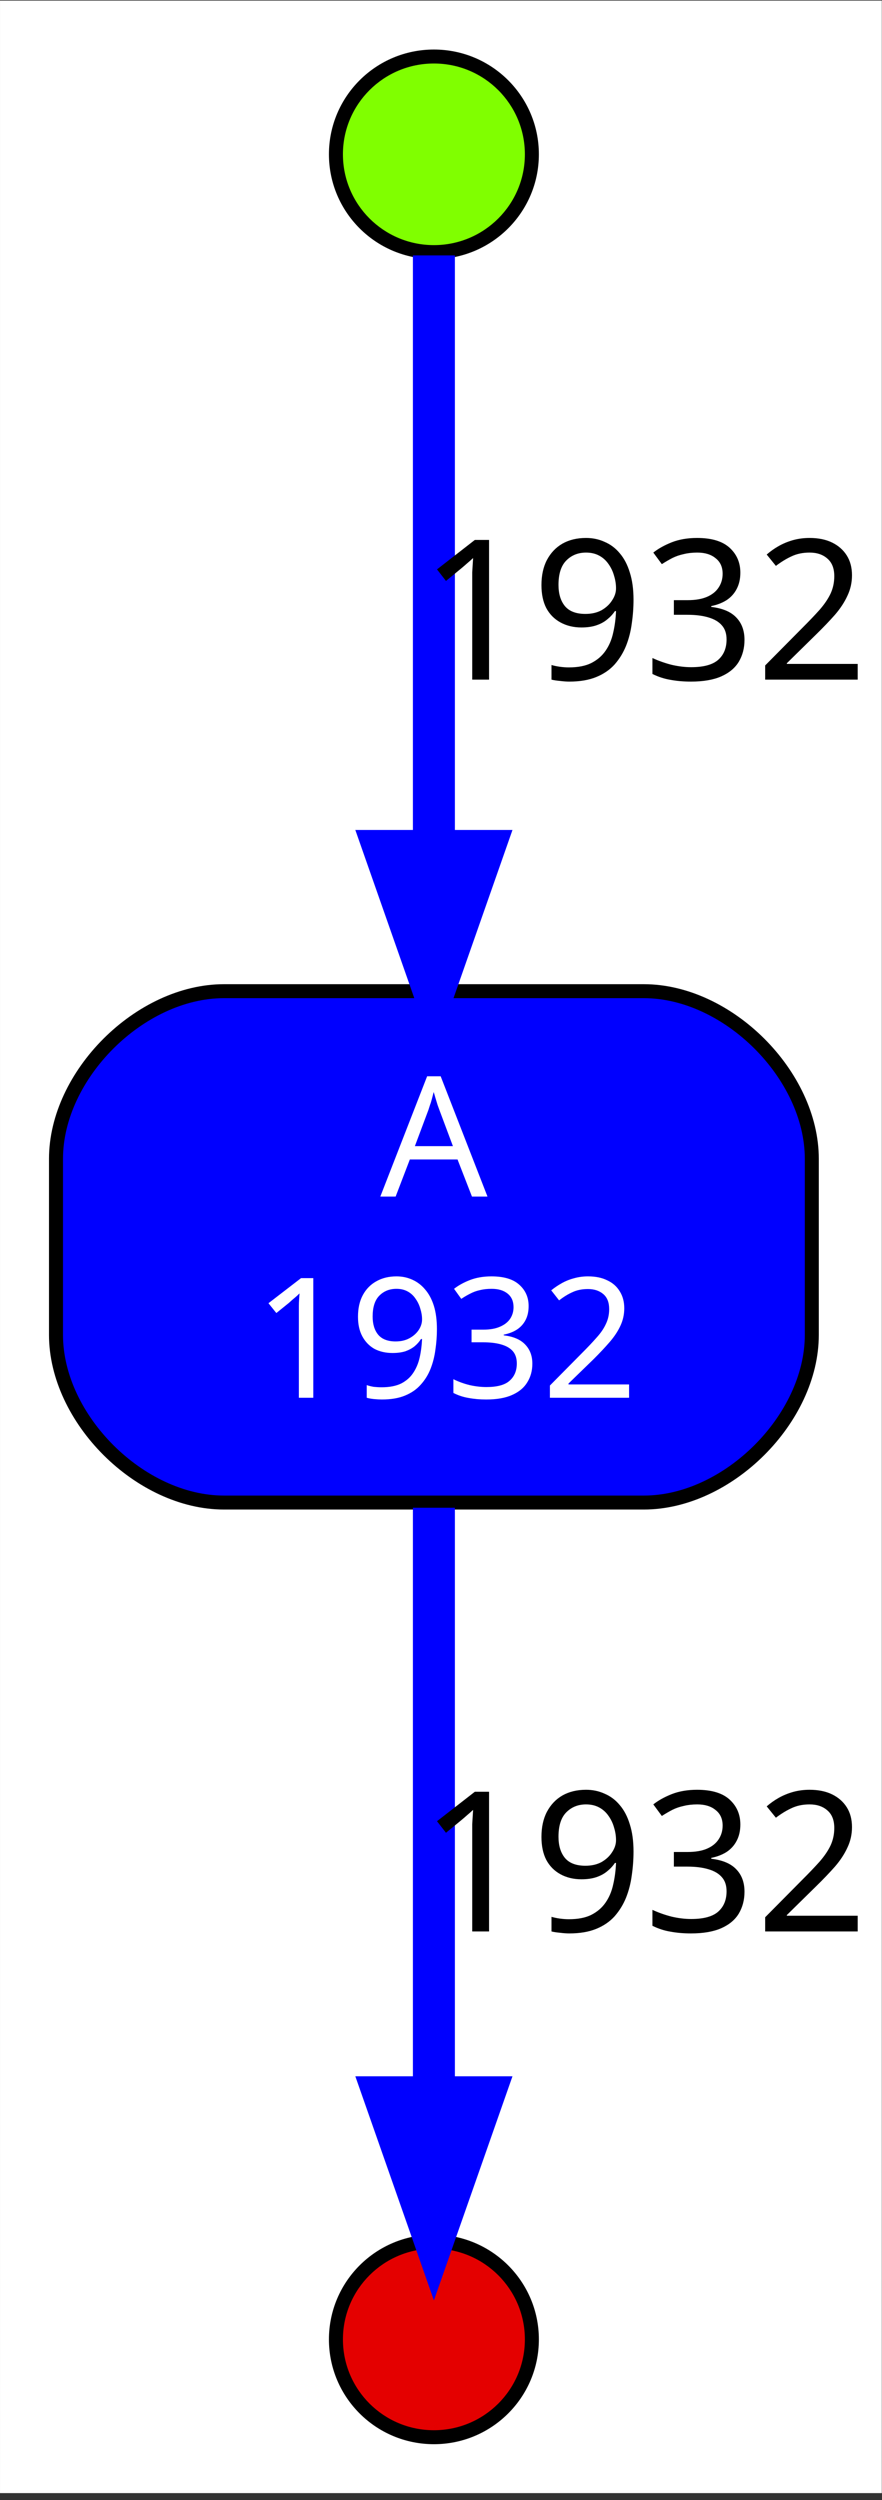 <?xml version="1.0" standalone="no"?>

<svg 
     version="1.1"
     baseProfile="full"
     xmlns="http://www.w3.org/2000/svg"
     xmlns:xlink="http://www.w3.org/1999/xlink"
     xmlns:ev="http://www.w3.org/2001/xml-events"
     x="0px"
     y="0px"
     width="84px"
     height="238px"
     viewBox="0 0 84 238"
     >
<rect x="0" y="0" width="84" height="238" fill="#333333" stroke="none"/>
<title></title>
<desc>Creator: FreeHEP Graphics2D Driver Producer: org.freehep.graphicsio.svg.SVGGraphics2D Revision Source:  Date: Friday, January 12, 2024 1:32:48 PM CET</desc>
<g stroke-linejoin="miter" stroke-dashoffset="0" stroke-dasharray="none" stroke-width="1" stroke-miterlimit="10" stroke-linecap="square">
<g transform="matrix(1.333, 0, 0, 1.33, 5.333, 232.012)">
<g fill-opacity="1" fill-rule="nonzero" stroke="none" fill="#ffffff">
  <path d="M -4 4 L -4 -174.4 L 59 -174.4 L 59 4 L -4 4 z"/>
</g> <!-- drawing style -->
</g> <!-- transform -->
<g transform="matrix(1.333, 0, 0, 1.33, 5.333, 232.012)">
<g fill-opacity="1" fill-rule="nonzero" stroke="none" fill="#80ff00">
  <path d="M 34 -163.4 C 34 -159.534 30.866 -156.4 27 -156.4 C 23.134 -156.4 20 -159.534 20 -163.4 C 20 -167.266 23.134 -170.4 27 -170.4 C 30.866 -170.4 34 -167.266 34 -163.4 z"/>
</g> <!-- drawing style -->
</g> <!-- transform -->
<g transform="matrix(1.333, 0, 0, 1.33, 5.333, 232.012)">
<g fill-opacity="1" fill-rule="nonzero" stroke="none" fill="#000000">
  <path d="M 34.5 -163.4 L 34.5 -163.4 C 34.5 -159.258 31.142 -155.9 27 -155.9 L 27 -156.4 L 27 -155.9 C 22.858 -155.9 19.5 -159.258 19.5 -163.4 L 20 -163.4 L 19.5 -163.4 C 19.5 -167.542 22.858 -170.9 27 -170.9 L 27 -170.4 L 27 -170.9 C 31.142 -170.9 34.5 -167.542 34.5 -163.4 L 34 -163.4 L 34.5 -163.4 M 33.5 -163.4 L 33.5 -163.4 C 33.5 -166.99 30.59 -169.9 27 -169.9 L 27 -169.9 C 23.41 -169.9 20.5 -166.99 20.5 -163.4 L 20.5 -163.4 C 20.5 -159.81 23.41 -156.9 27 -156.9 L 27 -156.9 C 30.59 -156.9 33.5 -159.81 33.5 -163.4 z"/>
</g> <!-- drawing style -->
</g> <!-- transform -->
<g transform="matrix(1.333, 0, 0, 1.33, 5.333, 232.012)">
<g fill-opacity="1" fill-rule="nonzero" stroke="none" fill="#0000ff">
  <path d="M 42 -103.501 C 42 -103.501 12 -103.501 12 -103.501 C 6 -103.501 0 -97.501 0 -91.501 C 0 -91.501 0 -78.899 0 -78.899 C 0 -72.899 6 -66.899 12 -66.899 C 12 -66.899 42 -66.899 42 -66.899 C 48 -66.899 54 -72.899 54 -78.899 C 54 -78.899 54 -91.501 54 -91.501 C 54 -97.501 48 -103.501 42 -103.501"/>
</g> <!-- drawing style -->
</g> <!-- transform -->
<g transform="matrix(1.333, 0, 0, 1.33, 5.333, 232.012)">
<g fill-opacity="1" fill-rule="nonzero" stroke="none" fill="#000000">
  <path d="M 42 -103.001 L 42 -103.001 L 12 -103.001 L 12 -103.501 L 12 -103.001 C 6.276 -103.001 0.5 -97.224 0.5 -91.501 L 0 -91.501 L 0.5 -91.501 L 0.5 -78.899 L 0 -78.899 L 0.5 -78.899 C 0.5 -73.176 6.276 -67.399 12 -67.399 L 12 -66.899 L 12 -67.399 L 42 -67.399 L 42 -66.899 L 42 -67.399 C 47.724 -67.399 53.5 -73.176 53.5 -78.899 L 54 -78.899 L 53.5 -78.899 L 53.5 -91.501 L 54 -91.501 L 53.5 -91.501 C 53.5 -97.224 47.724 -103.001 42 -103.001 L 42 -104.001 C 48.276 -104.001 54.5 -97.777 54.5 -91.501 L 54.5 -91.501 L 54.5 -78.899 L 54.5 -78.899 C 54.5 -72.623 48.276 -66.399 42 -66.399 L 42 -66.399 L 12 -66.399 L 12 -66.399 C 5.724 -66.399 -0.5 -72.623 -0.5 -78.899 L -0.5 -78.899 L -0.5 -91.501 L -0.5 -91.501 C -0.5 -97.777 5.724 -104.001 12 -104.001 L 12 -104.001 L 42 -104.001 z"/>
</g> <!-- drawing style -->
</g> <!-- transform -->
<g transform="matrix(1.333, 0, 0, 1.33, 5.333, 232.012)">
<g fill-opacity="1" fill-rule="nonzero" stroke="none" fill="#ffffff">
  <path d="M 29.719 -88.8 L 28.688 -91.456 L 25.281 -91.456 L 24.266 -88.8 L 23.172 -88.8 L 26.516 -97.409 L 27.484 -97.409 L 30.828 -88.8 L 29.719 -88.8 z M 27.391 -95.003 Q 27.359 -95.097 27.266 -95.347 Q 27.188 -95.597 27.109 -95.863 Q 27.031 -96.144 26.984 -96.284 Q 26.922 -96.05 26.859 -95.8 Q 26.797 -95.55 26.719 -95.347 Q 26.656 -95.144 26.609 -95.003 L 25.641 -92.409 L 28.359 -92.409 L 27.391 -95.003 z"/>
</g> <!-- drawing style -->
</g> <!-- transform -->
<g transform="matrix(1.333, 0, 0, 1.33, 5.333, 232.012)">
<g fill-opacity="1" fill-rule="nonzero" stroke="none" fill="#ffffff">
  <path d="M 18.384 -74.4 L 17.352 -74.4 L 17.352 -80.384 Q 17.352 -80.744 17.352 -80.978 Q 17.352 -81.213 17.368 -81.416 Q 17.384 -81.634 17.399 -81.869 Q 17.196 -81.666 17.04 -81.541 Q 16.884 -81.416 16.649 -81.197 L 15.743 -80.463 L 15.18 -81.166 L 17.509 -82.963 L 18.384 -82.963 L 18.384 -74.4 z M 27.216 -79.306 Q 27.216 -78.572 27.107 -77.838 Q 27.013 -77.119 26.763 -76.478 Q 26.513 -75.838 26.06 -75.338 Q 25.623 -74.838 24.935 -74.556 Q 24.263 -74.275 23.279 -74.275 Q 23.045 -74.275 22.716 -74.306 Q 22.404 -74.338 22.201 -74.4 L 22.201 -75.306 Q 22.42 -75.228 22.701 -75.181 Q 22.998 -75.15 23.263 -75.15 Q 24.107 -75.15 24.654 -75.416 Q 25.201 -75.697 25.513 -76.166 Q 25.841 -76.65 25.982 -77.275 Q 26.123 -77.9 26.154 -78.603 L 26.076 -78.603 Q 25.904 -78.322 25.623 -78.088 Q 25.357 -77.869 24.966 -77.728 Q 24.576 -77.603 24.045 -77.603 Q 23.31 -77.603 22.748 -77.9 Q 22.201 -78.213 21.888 -78.791 Q 21.576 -79.369 21.576 -80.197 Q 21.576 -81.103 21.92 -81.744 Q 22.263 -82.384 22.873 -82.728 Q 23.498 -83.088 24.326 -83.088 Q 24.935 -83.088 25.451 -82.853 Q 25.982 -82.619 26.373 -82.15 Q 26.779 -81.681 26.998 -80.978 Q 27.216 -80.275 27.216 -79.306 z M 24.326 -82.197 Q 23.576 -82.197 23.091 -81.697 Q 22.623 -81.213 22.623 -80.213 Q 22.623 -79.384 23.029 -78.9 Q 23.435 -78.431 24.263 -78.431 Q 24.841 -78.431 25.263 -78.666 Q 25.685 -78.9 25.92 -79.259 Q 26.154 -79.619 26.154 -80.009 Q 26.154 -80.384 26.029 -80.775 Q 25.92 -81.166 25.685 -81.494 Q 25.466 -81.822 25.123 -82.009 Q 24.779 -82.197 24.326 -82.197 z M 33.768 -80.963 Q 33.768 -80.384 33.549 -79.963 Q 33.33 -79.541 32.924 -79.275 Q 32.534 -79.025 31.987 -78.916 L 31.987 -78.869 Q 33.018 -78.744 33.518 -78.213 Q 34.034 -77.681 34.034 -76.838 Q 34.034 -76.088 33.674 -75.509 Q 33.33 -74.931 32.596 -74.603 Q 31.877 -74.275 30.737 -74.275 Q 30.065 -74.275 29.487 -74.384 Q 28.909 -74.478 28.393 -74.744 L 28.393 -75.728 Q 28.924 -75.463 29.549 -75.306 Q 30.174 -75.166 30.752 -75.166 Q 31.909 -75.166 32.409 -75.619 Q 32.924 -76.072 32.924 -76.853 Q 32.924 -77.4 32.643 -77.728 Q 32.362 -78.056 31.815 -78.213 Q 31.284 -78.369 30.518 -78.369 L 29.69 -78.369 L 29.69 -79.275 L 30.534 -79.275 Q 31.237 -79.275 31.705 -79.478 Q 32.19 -79.681 32.44 -80.041 Q 32.69 -80.416 32.69 -80.884 Q 32.69 -81.509 32.268 -81.853 Q 31.846 -82.197 31.127 -82.197 Q 30.659 -82.197 30.284 -82.103 Q 29.924 -82.025 29.596 -81.853 Q 29.284 -81.697 28.955 -81.478 L 28.44 -82.197 Q 28.893 -82.556 29.565 -82.822 Q 30.252 -83.088 31.112 -83.088 Q 32.455 -83.088 33.112 -82.478 Q 33.768 -81.884 33.768 -80.963 z M 40.945 -74.4 L 35.288 -74.4 L 35.288 -75.275 L 37.523 -77.541 Q 38.179 -78.197 38.616 -78.697 Q 39.07 -79.197 39.288 -79.681 Q 39.523 -80.166 39.523 -80.744 Q 39.523 -81.463 39.101 -81.822 Q 38.679 -82.181 38.007 -82.181 Q 37.382 -82.181 36.913 -81.963 Q 36.445 -81.759 35.945 -81.369 L 35.382 -82.088 Q 35.726 -82.369 36.116 -82.588 Q 36.523 -82.822 36.991 -82.947 Q 37.476 -83.088 38.007 -83.088 Q 38.82 -83.088 39.382 -82.806 Q 39.96 -82.541 40.273 -82.025 Q 40.601 -81.509 40.601 -80.806 Q 40.601 -80.134 40.32 -79.541 Q 40.054 -78.963 39.554 -78.384 Q 39.07 -77.822 38.413 -77.166 L 36.616 -75.416 L 36.616 -75.353 L 40.945 -75.353 L 40.945 -74.4 z"/>
</g> <!-- drawing style -->
</g> <!-- transform -->
<g transform="matrix(1.333, 0, 0, 1.33, 5.333, 232.012)">
<g fill-opacity="1" fill-rule="nonzero" stroke="none" fill="#0000ff">
  <path d="M 28.5 -156.164 L 28.5 -156.164 L 28.5 -113.646 L 25.5 -113.646 L 25.5 -156.164 z"/>
</g> <!-- drawing style -->
</g> <!-- transform -->
<g transform="matrix(1.333, 0, 0, 1.33, 5.333, 232.012)">
<g fill-opacity="1" fill-rule="nonzero" stroke="none" fill="#0000ff">
  <path d="M 30.5 -113.539 L 27 -103.539 L 23.5 -113.539 L 30.5 -113.539 z"/>
</g> <!-- drawing style -->
</g> <!-- transform -->
<g transform="matrix(1.333, 0, 0, 1.33, 5.333, 232.012)">
<g fill-opacity="1" fill-rule="nonzero" stroke="none" fill="#0000ff">
  <path d="M 31.916 -113.043 L 31.916 -113.043 L 28.416 -103.043 L 27 -98.998 L 25.584 -103.043 L 22.084 -113.043 L 21.386 -115.039 L 23.5 -115.039 L 30.5 -115.039 L 32.614 -115.039 L 31.916 -113.043 M 29.084 -114.035 L 30.5 -113.539 L 30.5 -112.039 L 23.5 -112.039 L 23.5 -113.539 L 24.916 -114.035 L 28.416 -104.035 L 27 -103.539 L 25.584 -104.035 L 29.084 -114.035 z"/>
</g> <!-- drawing style -->
</g> <!-- transform -->
<g transform="matrix(1.333, 0, 0, 1.33, 5.333, 232.012)">
<g fill-opacity="1" fill-rule="nonzero" stroke="none" fill="#000000">
  <path d="M 30.941 -125.8 L 29.738 -125.8 L 29.738 -132.784 Q 29.738 -133.191 29.738 -133.472 Q 29.754 -133.753 29.769 -133.988 Q 29.785 -134.238 29.801 -134.503 Q 29.566 -134.284 29.379 -134.128 Q 29.207 -133.972 28.926 -133.738 L 27.863 -132.863 L 27.222 -133.691 L 29.926 -135.8 L 30.941 -135.8 L 30.941 -125.8 z M 41.262 -131.519 Q 41.262 -130.675 41.137 -129.816 Q 41.027 -128.972 40.73 -128.222 Q 40.434 -127.488 39.918 -126.894 Q 39.402 -126.316 38.605 -125.988 Q 37.809 -125.659 36.668 -125.659 Q 36.387 -125.659 36.012 -125.706 Q 35.652 -125.738 35.402 -125.8 L 35.402 -126.847 Q 35.668 -126.769 35.996 -126.722 Q 36.34 -126.675 36.637 -126.675 Q 37.621 -126.675 38.246 -126.988 Q 38.887 -127.316 39.262 -127.863 Q 39.652 -128.425 39.809 -129.159 Q 39.98 -129.894 40.012 -130.706 L 39.934 -130.706 Q 39.715 -130.378 39.387 -130.113 Q 39.074 -129.847 38.621 -129.691 Q 38.168 -129.534 37.543 -129.534 Q 36.699 -129.534 36.043 -129.894 Q 35.387 -130.253 35.027 -130.925 Q 34.684 -131.597 34.684 -132.566 Q 34.684 -133.613 35.074 -134.363 Q 35.48 -135.128 36.184 -135.534 Q 36.902 -135.941 37.871 -135.941 Q 38.59 -135.941 39.199 -135.659 Q 39.824 -135.394 40.277 -134.847 Q 40.746 -134.3 40.996 -133.472 Q 41.262 -132.644 41.262 -131.519 z M 37.871 -134.894 Q 37.012 -134.894 36.449 -134.316 Q 35.902 -133.753 35.902 -132.581 Q 35.902 -131.613 36.371 -131.05 Q 36.84 -130.503 37.824 -130.503 Q 38.496 -130.503 38.98 -130.769 Q 39.465 -131.05 39.73 -131.472 Q 40.012 -131.894 40.012 -132.331 Q 40.012 -132.784 39.871 -133.238 Q 39.746 -133.691 39.48 -134.066 Q 39.215 -134.456 38.809 -134.675 Q 38.402 -134.894 37.871 -134.894 z M 48.895 -133.456 Q 48.895 -132.784 48.629 -132.284 Q 48.379 -131.8 47.91 -131.488 Q 47.441 -131.191 46.816 -131.066 L 46.816 -131.003 Q 48.02 -130.863 48.598 -130.253 Q 49.191 -129.644 49.191 -128.644 Q 49.191 -127.769 48.785 -127.081 Q 48.379 -126.409 47.535 -126.034 Q 46.691 -125.659 45.363 -125.659 Q 44.582 -125.659 43.91 -125.784 Q 43.238 -125.894 42.613 -126.206 L 42.613 -127.347 Q 43.254 -127.05 43.973 -126.863 Q 44.707 -126.691 45.379 -126.691 Q 46.723 -126.691 47.316 -127.222 Q 47.91 -127.753 47.91 -128.675 Q 47.91 -129.3 47.582 -129.675 Q 47.254 -130.066 46.613 -130.253 Q 45.988 -130.441 45.113 -130.441 L 44.145 -130.441 L 44.145 -131.488 L 45.129 -131.488 Q 45.957 -131.488 46.504 -131.722 Q 47.051 -131.956 47.332 -132.378 Q 47.629 -132.816 47.629 -133.378 Q 47.629 -134.097 47.129 -134.488 Q 46.645 -134.894 45.816 -134.894 Q 45.285 -134.894 44.848 -134.784 Q 44.41 -134.691 44.035 -134.503 Q 43.676 -134.316 43.285 -134.066 L 42.676 -134.894 Q 43.207 -135.316 43.988 -135.628 Q 44.785 -135.941 45.801 -135.941 Q 47.363 -135.941 48.129 -135.238 Q 48.895 -134.534 48.895 -133.456 z M 57.278 -125.8 L 50.668 -125.8 L 50.668 -126.816 L 53.293 -129.472 Q 54.043 -130.222 54.559 -130.8 Q 55.074 -131.394 55.34 -131.956 Q 55.606 -132.534 55.606 -133.206 Q 55.606 -134.034 55.121 -134.456 Q 54.637 -134.894 53.84 -134.894 Q 53.121 -134.894 52.559 -134.628 Q 52.012 -134.378 51.434 -133.941 L 50.778 -134.753 Q 51.168 -135.097 51.637 -135.363 Q 52.106 -135.628 52.653 -135.784 Q 53.215 -135.941 53.84 -135.941 Q 54.778 -135.941 55.449 -135.613 Q 56.121 -135.284 56.496 -134.691 Q 56.871 -134.097 56.871 -133.269 Q 56.871 -132.488 56.543 -131.8 Q 56.231 -131.113 55.653 -130.441 Q 55.074 -129.784 54.309 -129.034 L 52.215 -126.972 L 52.215 -126.925 L 57.278 -126.925 L 57.278 -125.8 z"/>
</g> <!-- drawing style -->
</g> <!-- transform -->
<g transform="matrix(1.333, 0, 0, 1.33, 5.333, 232.012)">
<g fill-opacity="1" fill-rule="nonzero" stroke="none" fill="#e40000">
  <path d="M 34 -7 C 34 -3.134 30.866 0 27 0 C 23.134 0 20 -3.134 20 -7 C 20 -10.866 23.134 -14 27 -14 C 30.866 -14 34 -10.866 34 -7 z"/>
</g> <!-- drawing style -->
</g> <!-- transform -->
<g transform="matrix(1.333, 0, 0, 1.33, 5.333, 232.012)">
<g fill-opacity="1" fill-rule="nonzero" stroke="none" fill="#000000">
  <path d="M 34.5 -7 L 34.5 -7 C 34.5 -2.858 31.142 0.5 27 0.5 L 27 0 L 27 0.5 C 22.858 0.5 19.5 -2.858 19.5 -7 L 20 -7 L 19.5 -7 C 19.5 -11.142 22.858 -14.5 27 -14.5 L 27 -14 L 27 -14.5 C 31.142 -14.5 34.5 -11.142 34.5 -7 L 34 -7 L 34.5 -7 M 33.5 -7 L 33.5 -7 C 33.5 -10.59 30.59 -13.5 27 -13.5 L 27 -13.5 C 23.41 -13.5 20.5 -10.59 20.5 -7 L 20.5 -7 C 20.5 -3.41 23.41 -0.5 27 -0.5 L 27 -0.5 C 30.59 -0.5 33.5 -3.41 33.5 -7 z"/>
</g> <!-- drawing style -->
</g> <!-- transform -->
<g transform="matrix(1.333, 0, 0, 1.33, 5.333, 232.012)">
<g fill-opacity="1" fill-rule="nonzero" stroke="none" fill="#0000ff">
  <path d="M 28.5 -66.527 L 28.5 -66.527 L 28.5 -24.538 L 25.5 -24.538 L 25.5 -66.527 z"/>
</g> <!-- drawing style -->
</g> <!-- transform -->
<g transform="matrix(1.333, 0, 0, 1.33, 5.333, 232.012)">
<g fill-opacity="1" fill-rule="nonzero" stroke="none" fill="#0000ff">
  <path d="M 30.5 -24.333 L 27 -14.333 L 23.5 -24.333 L 30.5 -24.333 z"/>
</g> <!-- drawing style -->
</g> <!-- transform -->
<g transform="matrix(1.333, 0, 0, 1.33, 5.333, 232.012)">
<g fill-opacity="1" fill-rule="nonzero" stroke="none" fill="#0000ff">
  <path d="M 31.916 -23.838 L 31.916 -23.838 L 28.416 -13.838 L 27 -9.792 L 25.584 -13.838 L 22.084 -23.838 L 21.386 -25.833 L 23.5 -25.833 L 30.5 -25.833 L 32.614 -25.833 L 31.916 -23.838 M 29.084 -24.829 L 30.5 -24.333 L 30.5 -22.833 L 23.5 -22.833 L 23.5 -24.333 L 24.916 -24.829 L 28.416 -14.829 L 27 -14.333 L 25.584 -14.829 L 29.084 -24.829 z"/>
</g> <!-- drawing style -->
</g> <!-- transform -->
<g transform="matrix(1.333, 0, 0, 1.33, 5.333, 232.012)">
<g fill-opacity="1" fill-rule="nonzero" stroke="none" fill="#000000">
  <path d="M 30.941 -36.2 L 29.738 -36.2 L 29.738 -43.184 Q 29.738 -43.591 29.738 -43.872 Q 29.754 -44.153 29.769 -44.388 Q 29.785 -44.638 29.801 -44.903 Q 29.566 -44.684 29.379 -44.528 Q 29.207 -44.372 28.926 -44.138 L 27.863 -43.263 L 27.222 -44.091 L 29.926 -46.2 L 30.941 -46.2 L 30.941 -36.2 z M 41.262 -41.919 Q 41.262 -41.075 41.137 -40.216 Q 41.027 -39.372 40.73 -38.622 Q 40.434 -37.888 39.918 -37.294 Q 39.402 -36.716 38.605 -36.388 Q 37.809 -36.059 36.668 -36.059 Q 36.387 -36.059 36.012 -36.106 Q 35.652 -36.138 35.402 -36.2 L 35.402 -37.247 Q 35.668 -37.169 35.996 -37.122 Q 36.34 -37.075 36.637 -37.075 Q 37.621 -37.075 38.246 -37.388 Q 38.887 -37.716 39.262 -38.263 Q 39.652 -38.825 39.809 -39.559 Q 39.98 -40.294 40.012 -41.106 L 39.934 -41.106 Q 39.715 -40.778 39.387 -40.513 Q 39.074 -40.247 38.621 -40.091 Q 38.168 -39.934 37.543 -39.934 Q 36.699 -39.934 36.043 -40.294 Q 35.387 -40.653 35.027 -41.325 Q 34.684 -41.997 34.684 -42.966 Q 34.684 -44.013 35.074 -44.763 Q 35.48 -45.528 36.184 -45.934 Q 36.902 -46.341 37.871 -46.341 Q 38.59 -46.341 39.199 -46.059 Q 39.824 -45.794 40.277 -45.247 Q 40.746 -44.7 40.996 -43.872 Q 41.262 -43.044 41.262 -41.919 z M 37.871 -45.294 Q 37.012 -45.294 36.449 -44.716 Q 35.902 -44.153 35.902 -42.981 Q 35.902 -42.013 36.371 -41.45 Q 36.84 -40.903 37.824 -40.903 Q 38.496 -40.903 38.98 -41.169 Q 39.465 -41.45 39.73 -41.872 Q 40.012 -42.294 40.012 -42.731 Q 40.012 -43.184 39.871 -43.638 Q 39.746 -44.091 39.48 -44.466 Q 39.215 -44.856 38.809 -45.075 Q 38.402 -45.294 37.871 -45.294 z M 48.895 -43.856 Q 48.895 -43.184 48.629 -42.684 Q 48.379 -42.2 47.91 -41.888 Q 47.441 -41.591 46.816 -41.466 L 46.816 -41.403 Q 48.02 -41.263 48.598 -40.653 Q 49.191 -40.044 49.191 -39.044 Q 49.191 -38.169 48.785 -37.481 Q 48.379 -36.809 47.535 -36.434 Q 46.691 -36.059 45.363 -36.059 Q 44.582 -36.059 43.91 -36.184 Q 43.238 -36.294 42.613 -36.606 L 42.613 -37.747 Q 43.254 -37.45 43.973 -37.263 Q 44.707 -37.091 45.379 -37.091 Q 46.723 -37.091 47.316 -37.622 Q 47.91 -38.153 47.91 -39.075 Q 47.91 -39.7 47.582 -40.075 Q 47.254 -40.466 46.613 -40.653 Q 45.988 -40.841 45.113 -40.841 L 44.145 -40.841 L 44.145 -41.888 L 45.129 -41.888 Q 45.957 -41.888 46.504 -42.122 Q 47.051 -42.356 47.332 -42.778 Q 47.629 -43.216 47.629 -43.778 Q 47.629 -44.497 47.129 -44.888 Q 46.645 -45.294 45.816 -45.294 Q 45.285 -45.294 44.848 -45.184 Q 44.41 -45.091 44.035 -44.903 Q 43.676 -44.716 43.285 -44.466 L 42.676 -45.294 Q 43.207 -45.716 43.988 -46.028 Q 44.785 -46.341 45.801 -46.341 Q 47.363 -46.341 48.129 -45.638 Q 48.895 -44.934 48.895 -43.856 z M 57.278 -36.2 L 50.668 -36.2 L 50.668 -37.216 L 53.293 -39.872 Q 54.043 -40.622 54.559 -41.2 Q 55.074 -41.794 55.34 -42.356 Q 55.606 -42.934 55.606 -43.606 Q 55.606 -44.434 55.121 -44.856 Q 54.637 -45.294 53.84 -45.294 Q 53.121 -45.294 52.559 -45.028 Q 52.012 -44.778 51.434 -44.341 L 50.778 -45.153 Q 51.168 -45.497 51.637 -45.763 Q 52.106 -46.028 52.653 -46.184 Q 53.215 -46.341 53.84 -46.341 Q 54.778 -46.341 55.449 -46.013 Q 56.121 -45.684 56.496 -45.091 Q 56.871 -44.497 56.871 -43.669 Q 56.871 -42.888 56.543 -42.2 Q 56.231 -41.513 55.653 -40.841 Q 55.074 -40.184 54.309 -39.434 L 52.215 -37.372 L 52.215 -37.325 L 57.278 -37.325 L 57.278 -36.2 z"/>
</g> <!-- drawing style -->
</g> <!-- transform -->
<g fill-opacity="0.078" fill-rule="nonzero" stroke="none" fill="#000000">
  <path d="M 25 1272 C 25 1258.193 13.807 1247 0 1247 L 0 1272 z"/>
</g> <!-- drawing style -->
<g fill-opacity="0.502" fill-rule="nonzero" stroke="none" fill="#000000">
  <path d="M 3.766 1269 L 3.766 1268.156 L 4.016 1268.156 Q 4.484 1268.156 4.844 1268.062 Q 5.219 1267.953 5.438 1267.656 Q 5.656 1267.344 5.656 1266.719 L 5.656 1257 Q 5.656 1256.359 5.438 1256.062 Q 5.219 1255.766 4.844 1255.672 Q 4.484 1255.562 4.016 1255.562 L 3.766 1255.562 L 3.766 1254.719 L 9.578 1254.719 L 9.578 1255.562 L 9.312 1255.562 Q 8.875 1255.562 8.5 1255.656 Q 8.141 1255.734 7.906 1256.031 Q 7.688 1256.312 7.688 1256.922 L 7.688 1268 L 11.625 1268 Q 12.219 1268 12.578 1267.734 Q 12.953 1267.453 13.125 1267.047 Q 13.312 1266.625 13.375 1266.203 L 13.578 1264.703 L 14.625 1264.703 L 14.484 1269 L 3.766 1269 z"/>
</g> <!-- drawing style -->
</g> <!-- default stroke -->
</svg> <!-- bounding box -->

